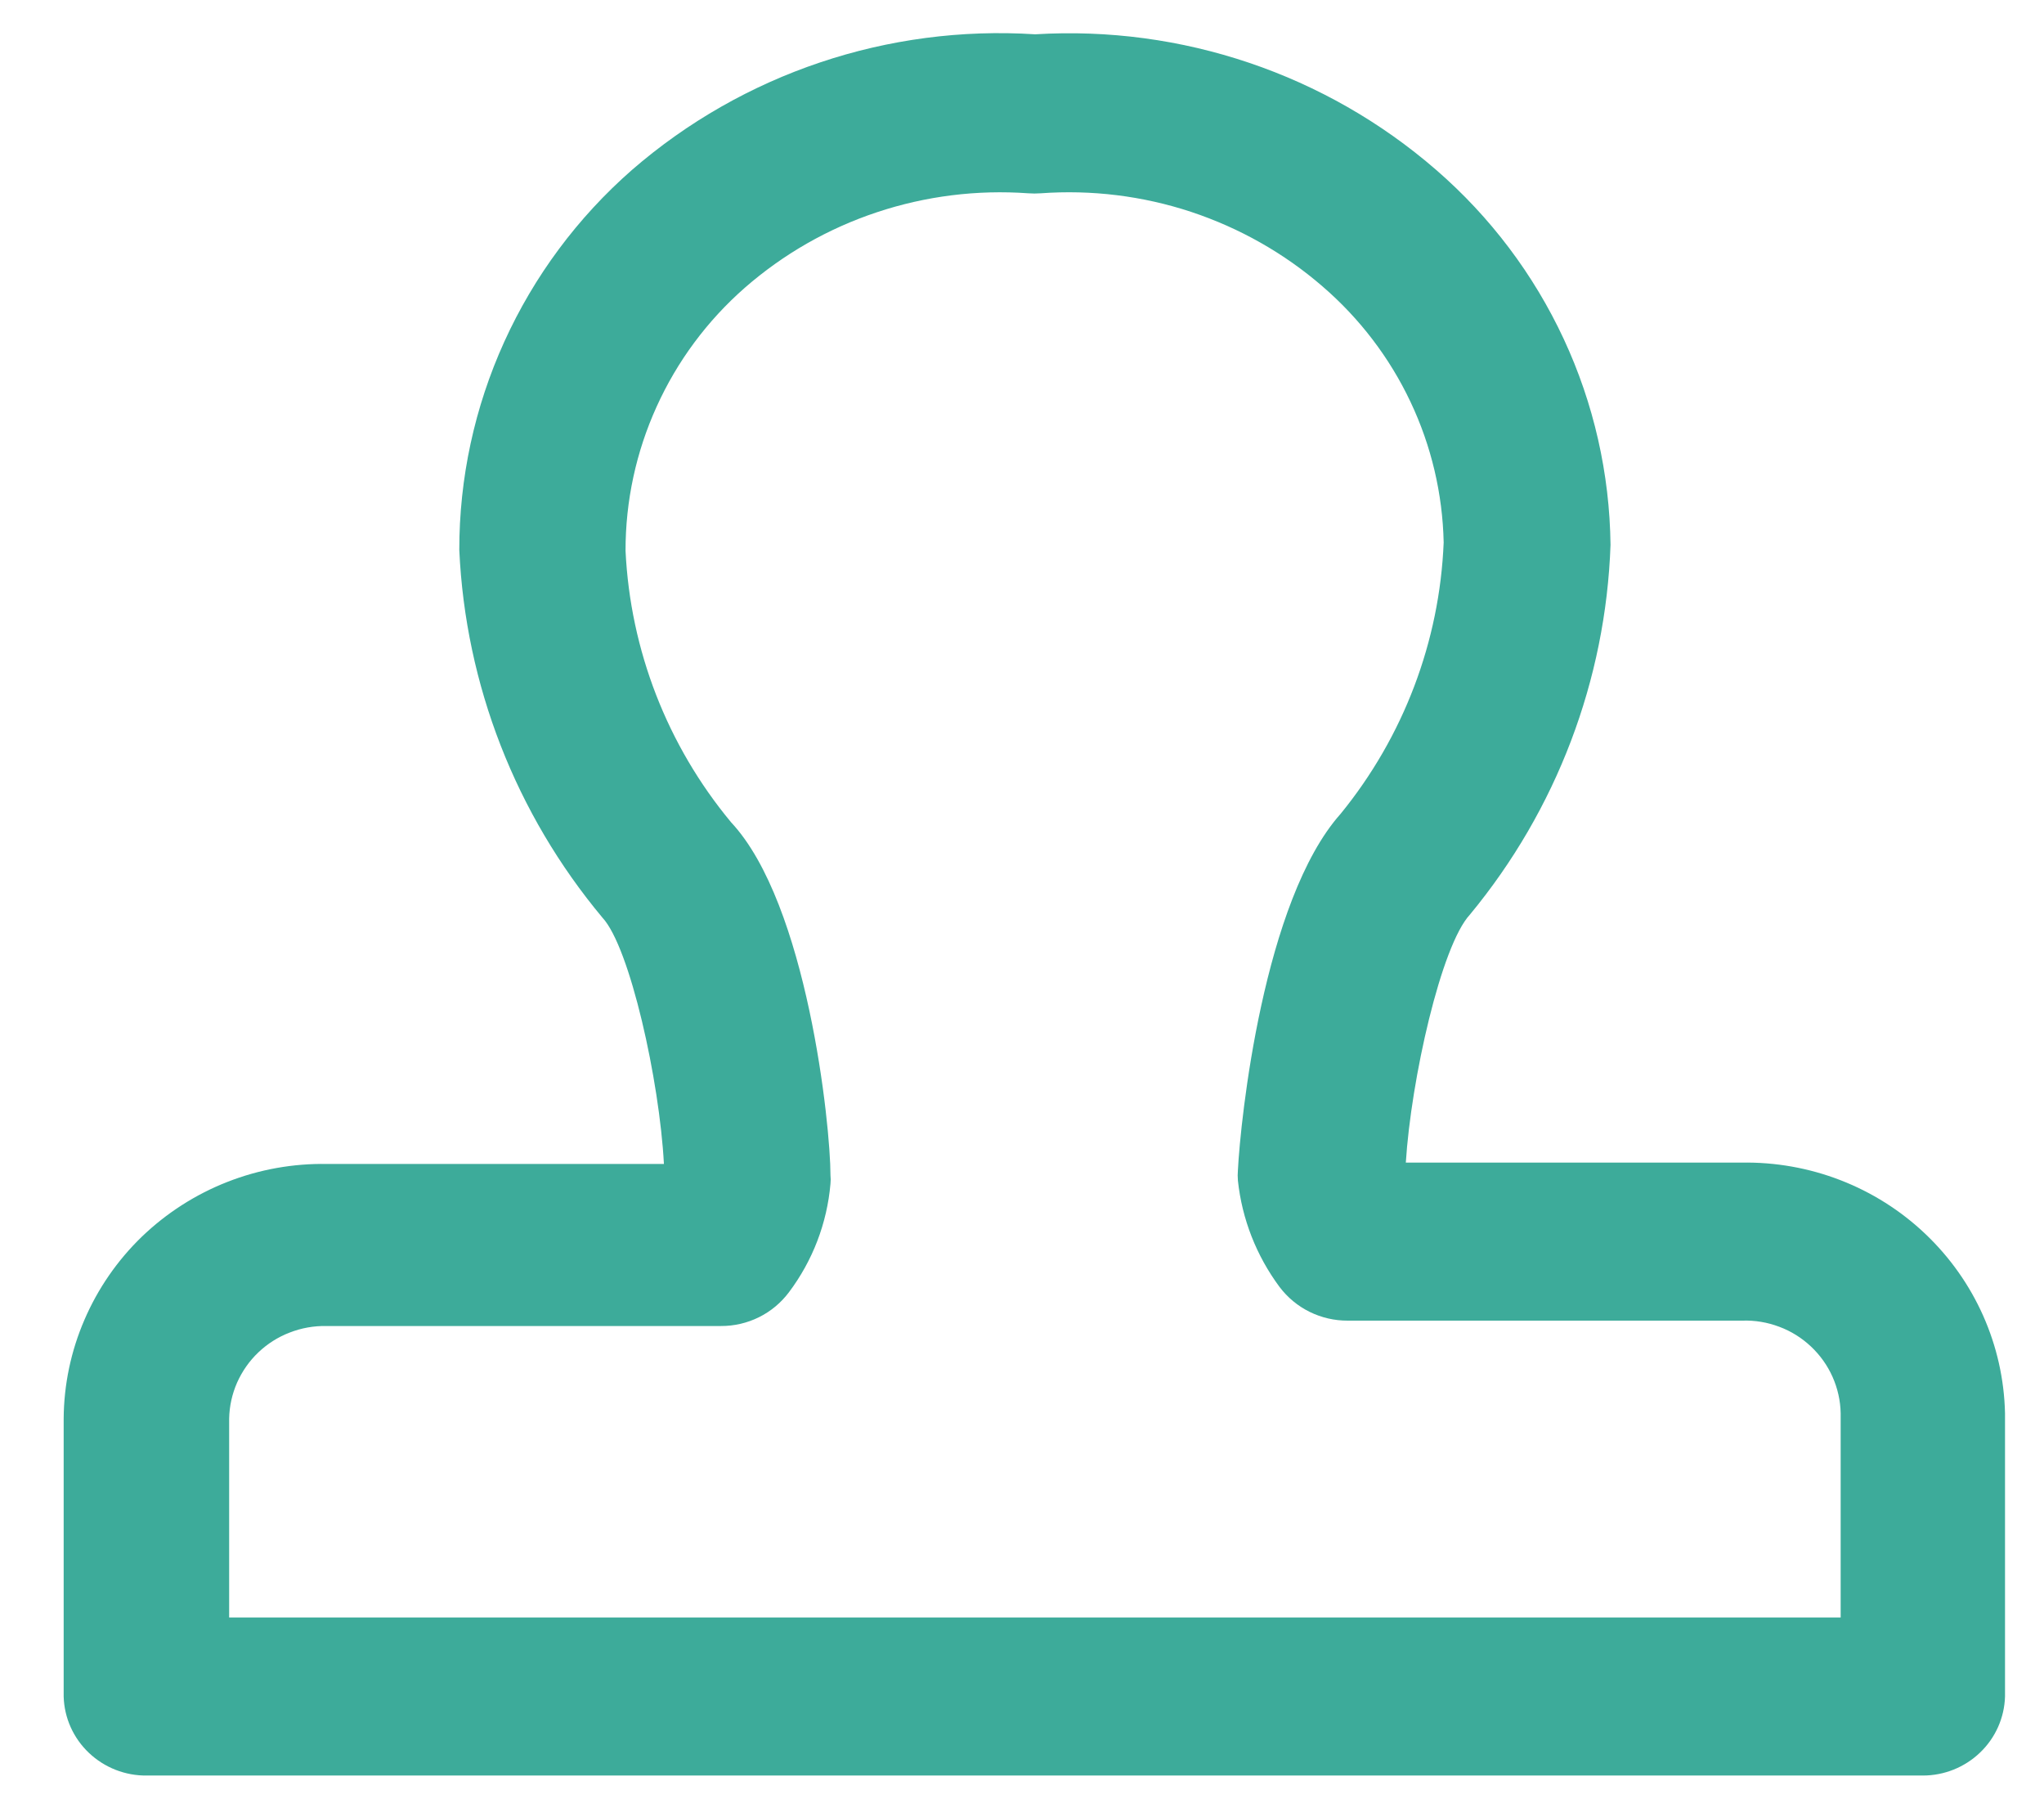<svg width="27" height="24" viewBox="0 0 27 24" fill="none" xmlns="http://www.w3.org/2000/svg">
<path d="M1.941 23.45H25.4C25.682 23.45 25.953 23.341 26.156 23.146C26.359 22.952 26.477 22.686 26.485 22.407V18.664C26.465 17.768 26.086 16.917 25.433 16.297C24.78 15.676 23.905 15.338 23 15.355H18.57C18.639 14.258 19.037 12.487 19.417 12.079C20.56 10.697 21.212 8.981 21.274 7.196C21.263 6.257 21.053 5.33 20.656 4.477C20.259 3.624 19.686 2.864 18.972 2.245C17.514 0.979 15.61 0.335 13.674 0.453C11.729 0.328 9.813 0.973 8.347 2.245C7.629 2.874 7.055 3.647 6.662 4.512C6.269 5.377 6.066 6.315 6.067 7.264C6.148 9.044 6.812 10.749 7.959 12.121C8.321 12.512 8.712 14.273 8.77 15.373H4.326C3.874 15.364 3.424 15.445 3.003 15.61C2.582 15.775 2.199 16.021 1.874 16.333C1.55 16.646 1.292 17.02 1.115 17.432C0.937 17.844 0.844 18.287 0.841 18.736V22.407C0.849 22.689 0.969 22.956 1.175 23.151C1.381 23.346 1.656 23.454 1.941 23.45ZM3.027 21.363V18.736C3.03 18.572 3.066 18.41 3.132 18.26C3.199 18.11 3.294 17.974 3.413 17.861C3.533 17.747 3.673 17.658 3.828 17.599C3.982 17.539 4.146 17.51 4.311 17.513H9.523C9.697 17.514 9.869 17.474 10.025 17.397C10.181 17.32 10.316 17.207 10.42 17.069C10.735 16.651 10.925 16.154 10.97 15.635C10.974 15.597 10.974 15.558 10.97 15.52C10.97 14.86 10.663 11.935 9.657 10.86C8.814 9.845 8.326 8.587 8.263 7.275C8.262 6.618 8.402 5.969 8.674 5.37C8.945 4.771 9.342 4.236 9.838 3.801C10.347 3.356 10.94 3.017 11.584 2.803C12.227 2.589 12.907 2.504 13.584 2.553C13.638 2.557 13.692 2.557 13.746 2.553C14.418 2.504 15.094 2.587 15.733 2.798C16.372 3.01 16.963 3.344 17.47 3.783C17.96 4.205 18.356 4.724 18.631 5.306C18.907 5.888 19.056 6.521 19.07 7.164C19.017 8.472 18.54 9.729 17.709 10.748C16.689 11.892 16.385 14.792 16.352 15.456C16.348 15.501 16.348 15.546 16.352 15.592C16.406 16.1 16.596 16.585 16.902 16.997C17.007 17.136 17.143 17.249 17.299 17.326C17.456 17.403 17.628 17.443 17.803 17.442H23.015C23.181 17.436 23.347 17.464 23.503 17.523C23.659 17.581 23.801 17.67 23.922 17.784C24.043 17.898 24.14 18.034 24.207 18.185C24.274 18.336 24.311 18.499 24.314 18.664V21.363H3.027Z" fill="#3DAB9A"/>
</svg>

